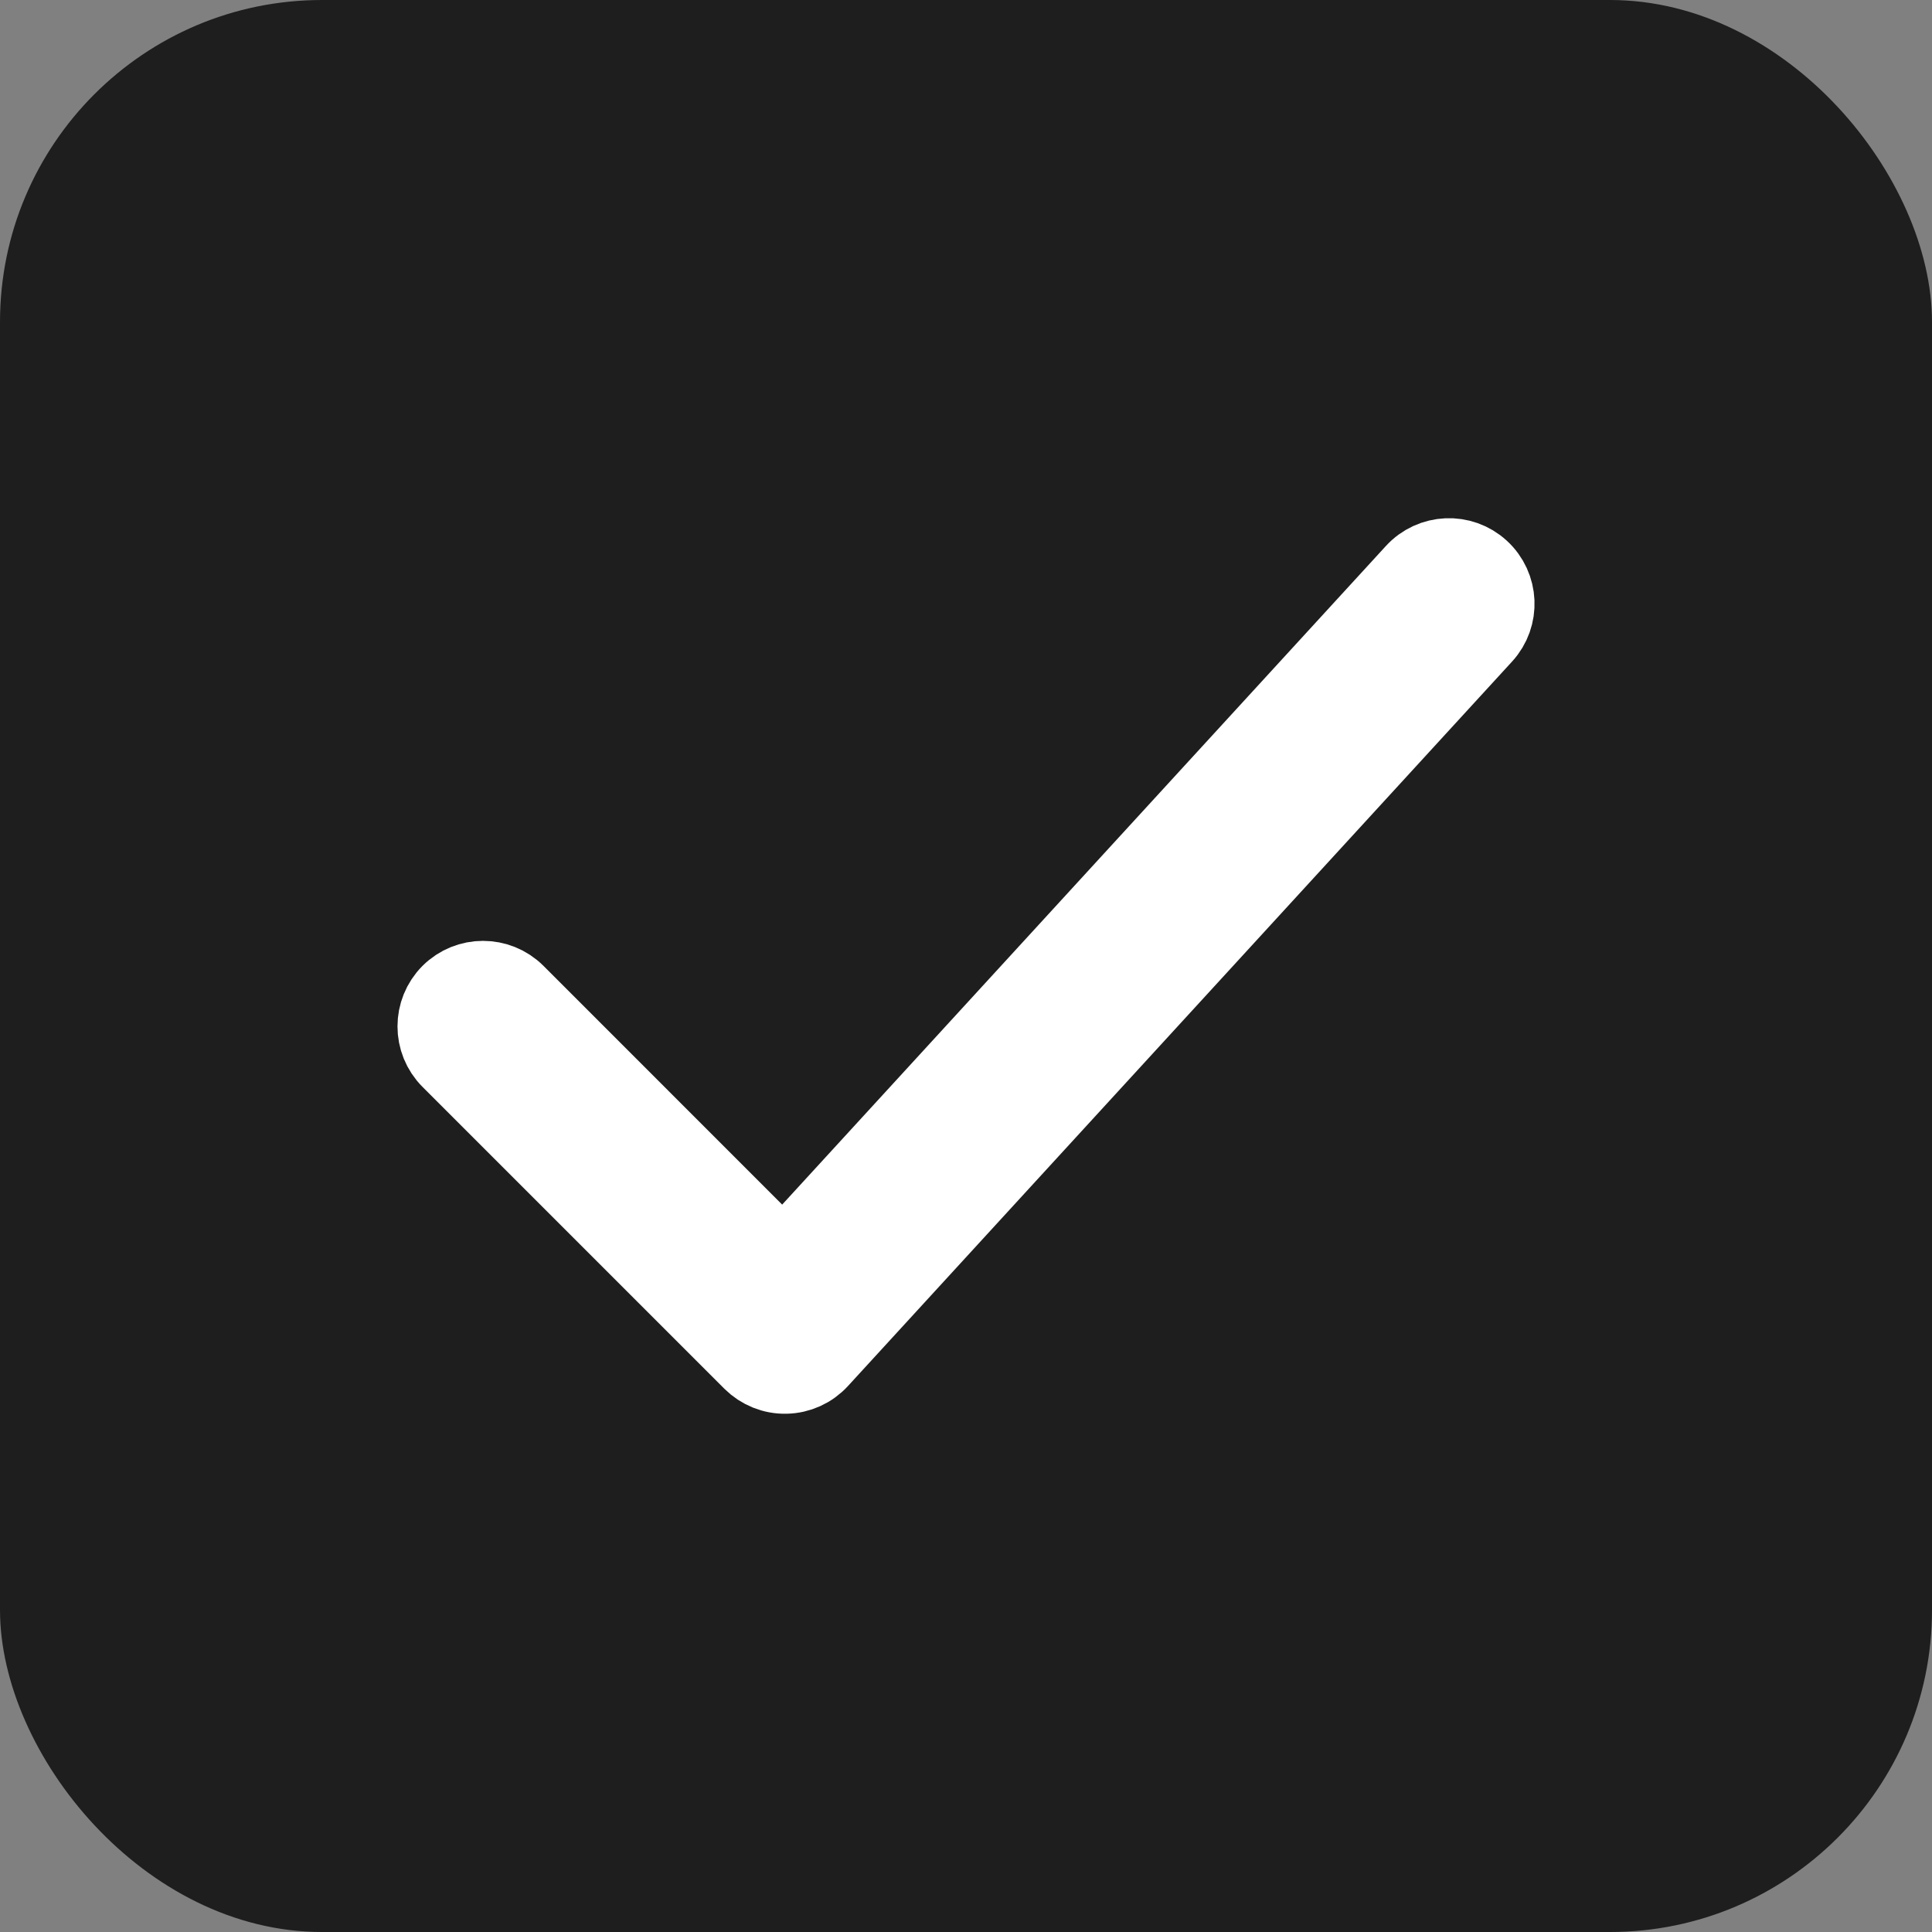 <svg width="24" height="24" viewBox="0 0 24 24" fill="none" xmlns="http://www.w3.org/2000/svg">
<rect x="0" y="0" width="24" height="24" fill="#808080" stroke="none"/>
<rect width="24" height="24" rx="4" fill="#1E1E1E"/>
<path fill-rule="evenodd" clip-rule="evenodd" d="M18.38 7.085C18.609 7.295 18.625 7.651 18.415 7.88L10.165 16.88C10.061 16.993 9.916 17.059 9.762 17.062C9.609 17.066 9.461 17.006 9.352 16.898L5.602 13.148C5.383 12.928 5.383 12.572 5.602 12.352C5.822 12.133 6.178 12.133 6.398 12.352L9.732 15.687L17.585 7.12C17.795 6.891 18.151 6.875 18.38 7.085Z" fill="white" stroke="white" stroke-linecap="round" stroke-linejoin="round"/>
</svg>
